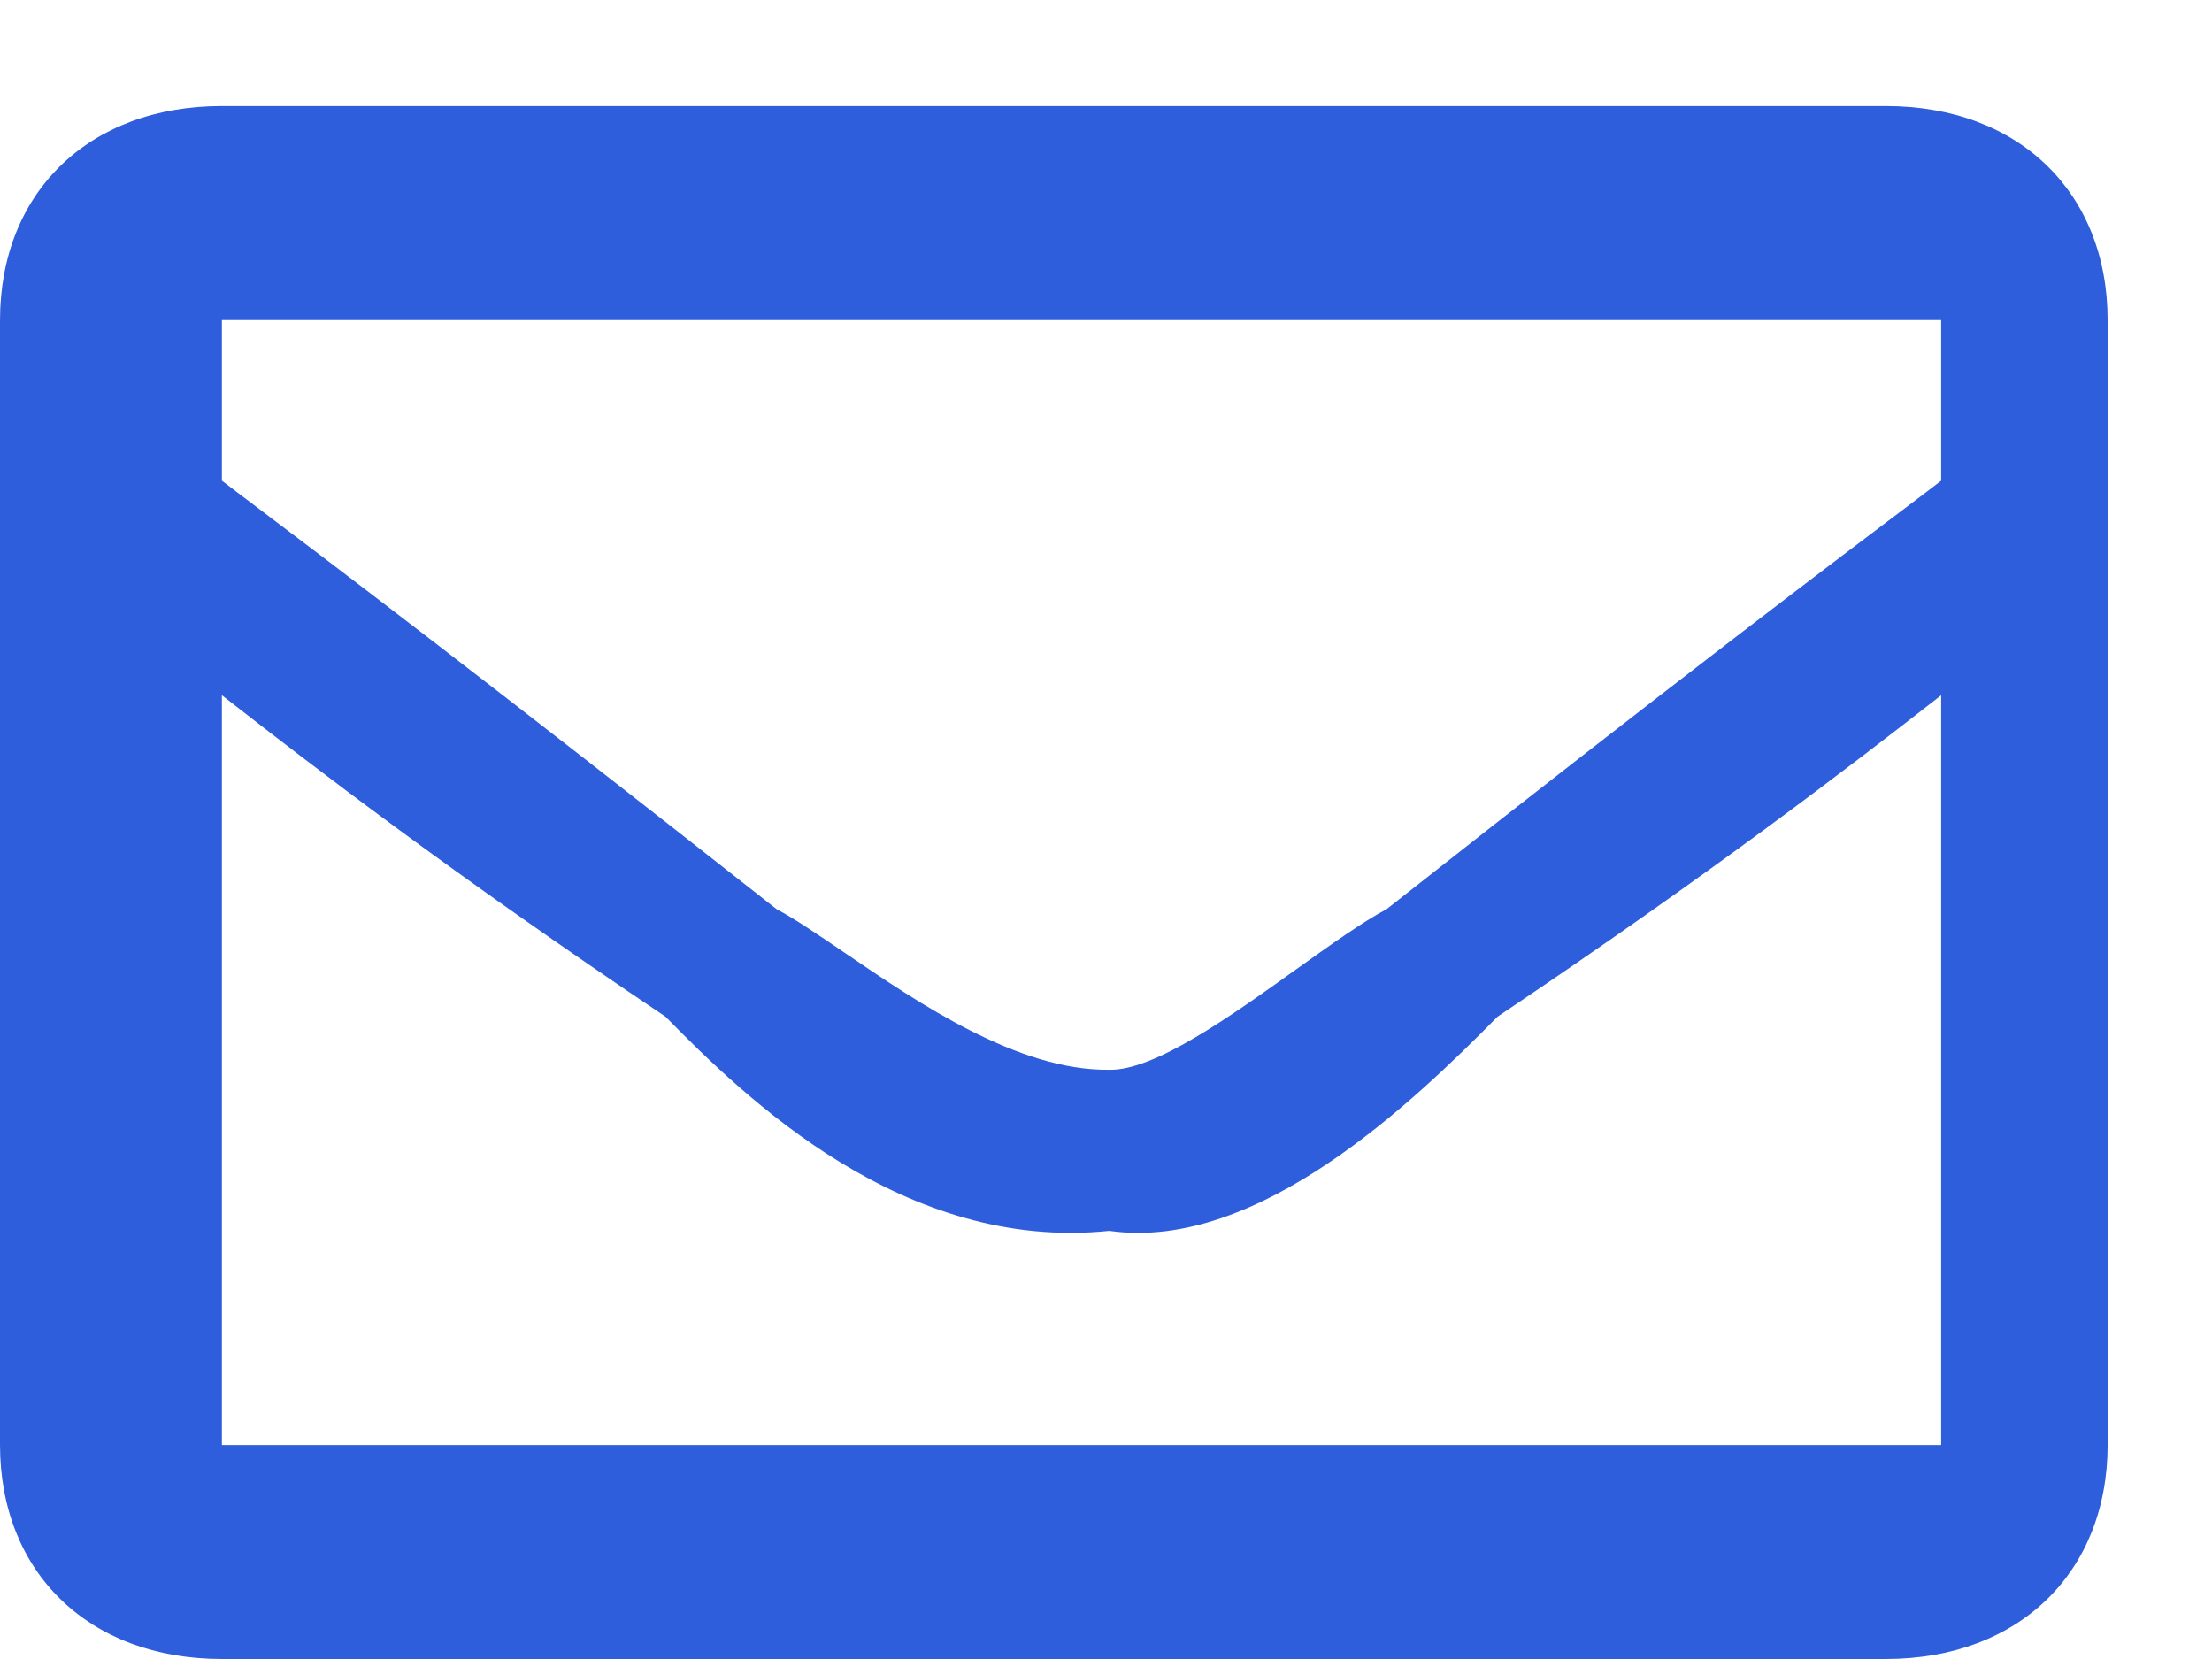 <svg width="16" height="12" viewBox="0 0 16 12" fill="none" xmlns="http://www.w3.org/2000/svg">
<path fill-rule="evenodd" clip-rule="evenodd" d="M13.64 0.767H1.605C0.64 0.767 0 1.395 0 2.316V10.451C0 11.371 0.64 12 1.605 12H13.64C14.605 12 15.245 11.371 15.245 10.451V2.316C15.245 1.395 14.605 0.767 13.64 0.767ZM14.041 2.315V3.477L13.922 3.568L13.922 3.568C13.244 4.079 12.172 4.888 10.03 6.576C9.855 6.669 9.626 6.833 9.379 7.009L9.379 7.009C8.897 7.354 8.35 7.745 8.024 7.738C7.363 7.746 6.646 7.257 6.109 6.891C5.919 6.762 5.751 6.647 5.617 6.576C3.476 4.89 2.404 4.08 1.726 3.569L1.605 3.477V2.315H14.041ZM1.605 5.029V10.452H14.041V5.029C13.356 5.563 12.385 6.311 10.832 7.354C10.23 7.963 9.1 9.057 8.024 8.903C6.54 9.057 5.395 7.947 4.814 7.354C3.261 6.311 2.29 5.563 1.605 5.029Z" fill="#2F5EDD"/>
</svg>
